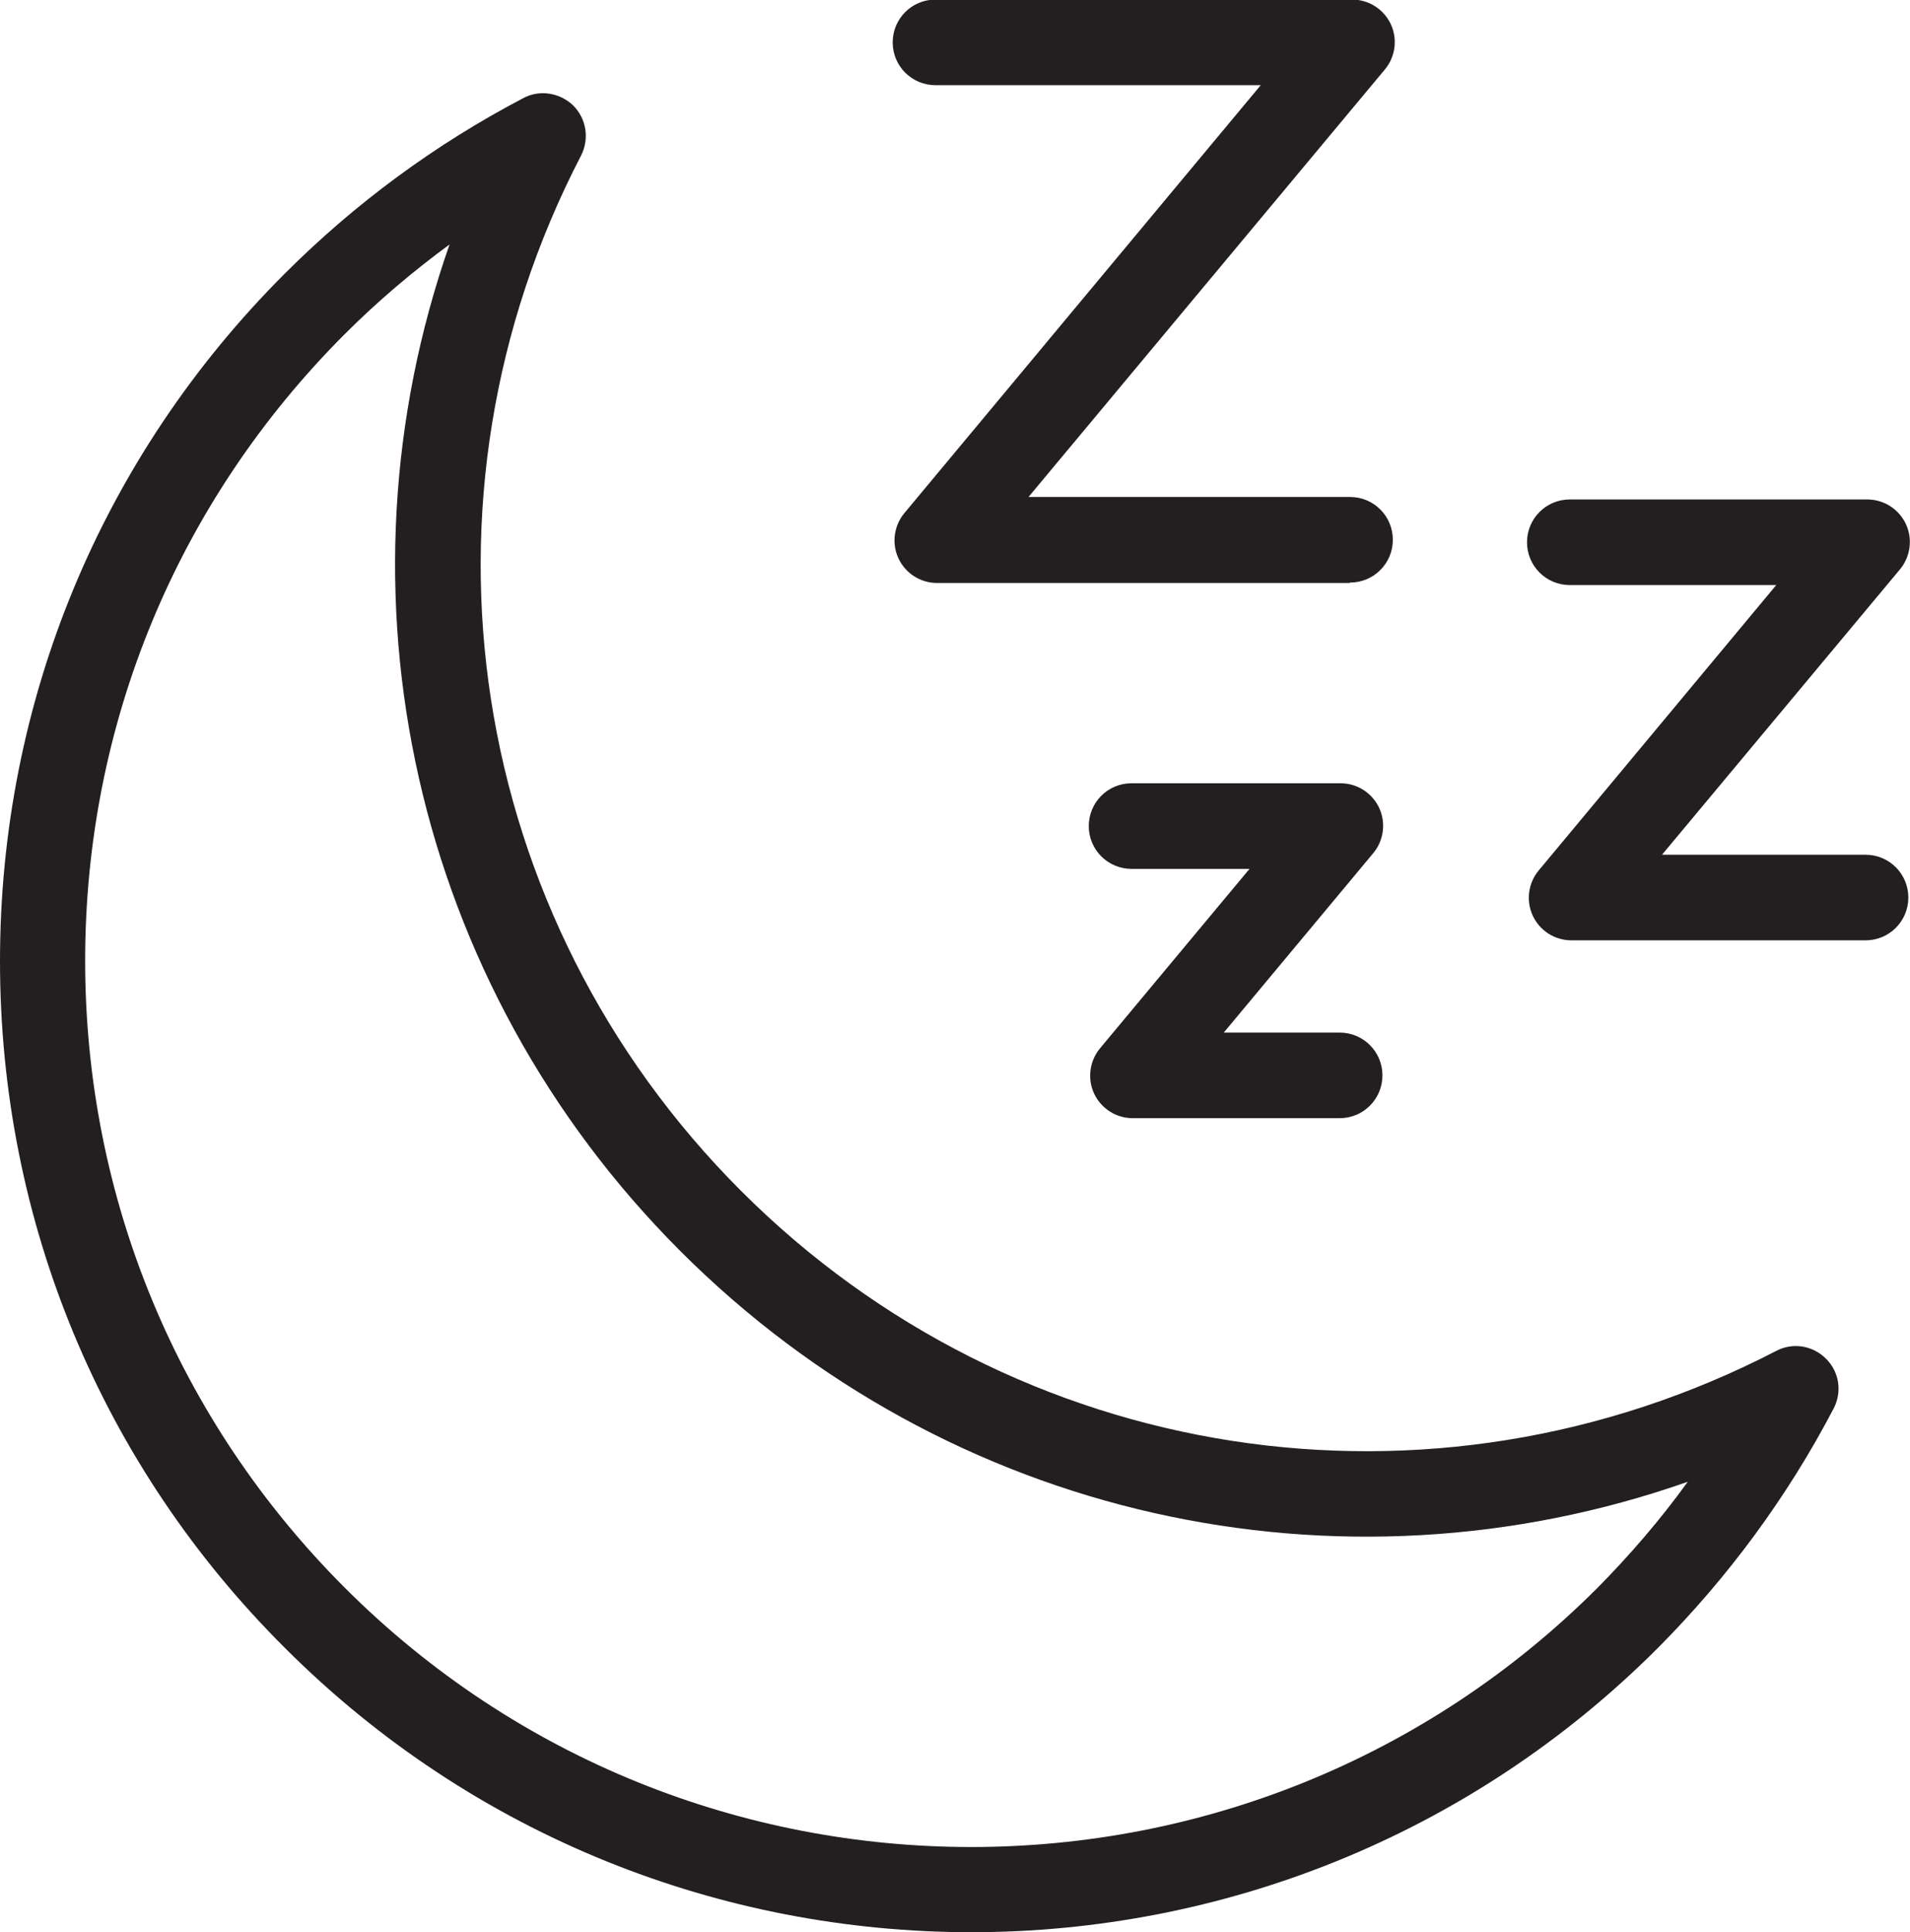 <?xml version="1.0" encoding="UTF-8"?><svg id="Layer_2" xmlns="http://www.w3.org/2000/svg" viewBox="0 0 45.98 46.5"><g id="Layer_1-2"><path d="M23.39,46.5c-5.99,0-11.97-2.28-16.53-6.84C2.43,35.25,0,29.37,0,23.13S2.43,11.01,6.85,6.59c1.7-1.7,3.63-3.12,5.75-4.23.39-.21.88-.13,1.2.18.32.32.39.8.19,1.2-4.31,8.3-2.76,18.31,3.85,24.92,6.61,6.61,16.62,8.15,24.92,3.85.4-.21.88-.13,1.2.19.32.32.39.8.18,1.2-1.11,2.12-2.53,4.05-4.23,5.76-4.56,4.56-10.55,6.84-16.53,6.84h0ZM10.84,5.87c-.9.66-1.75,1.38-2.54,2.17-4.03,4.03-6.25,9.38-6.25,15.08s2.22,11.06,6.25,15.09c8.32,8.32,21.84,8.32,30.16,0,.79-.8,1.52-1.65,2.17-2.55-8.4,2.95-17.8.9-24.25-5.55-6.44-6.44-8.5-15.85-5.55-24.25h0Z" style="fill:#231f20;"/><path d="M32.49,14.03h-9.93c-.4,0-.76-.23-.93-.59-.17-.36-.11-.79.14-1.09L30.35,2.05h-7.83c-.57,0-1.03-.46-1.03-1.03s.46-1.03,1.03-1.03h10.03c.4,0,.76.23.93.59.17.36.11.79-.14,1.09l-8.58,10.29h7.74c.57,0,1.03.46,1.03,1.03s-.46,1.03-1.03,1.03h0Z" style="fill:#231f20;"/><path d="M44.92,22.63h-7.09c-.4,0-.76-.23-.93-.59-.17-.36-.11-.79.14-1.09l5.72-6.87h-4.97c-.57,0-1.03-.46-1.03-1.03s.46-1.03,1.03-1.03h7.16c.4,0,.76.23.93.59.17.36.11.79-.14,1.09l-5.73,6.87h4.9c.57,0,1.03.46,1.03,1.03s-.46,1.03-1.03,1.03h0Z" style="fill:#231f20;"/><path d="M32.25,26.91h-4.98c-.4,0-.76-.23-.93-.59-.17-.36-.11-.79.14-1.09l3.6-4.32h-2.84c-.57,0-1.03-.46-1.03-1.03s.46-1.03,1.03-1.03h5.03c.4,0,.76.23.93.59.17.36.11.79-.14,1.09l-3.6,4.32h2.79c.57,0,1.03.46,1.03,1.03s-.46,1.03-1.03,1.03h0Z" style="fill:#231f20;"/></g></svg>